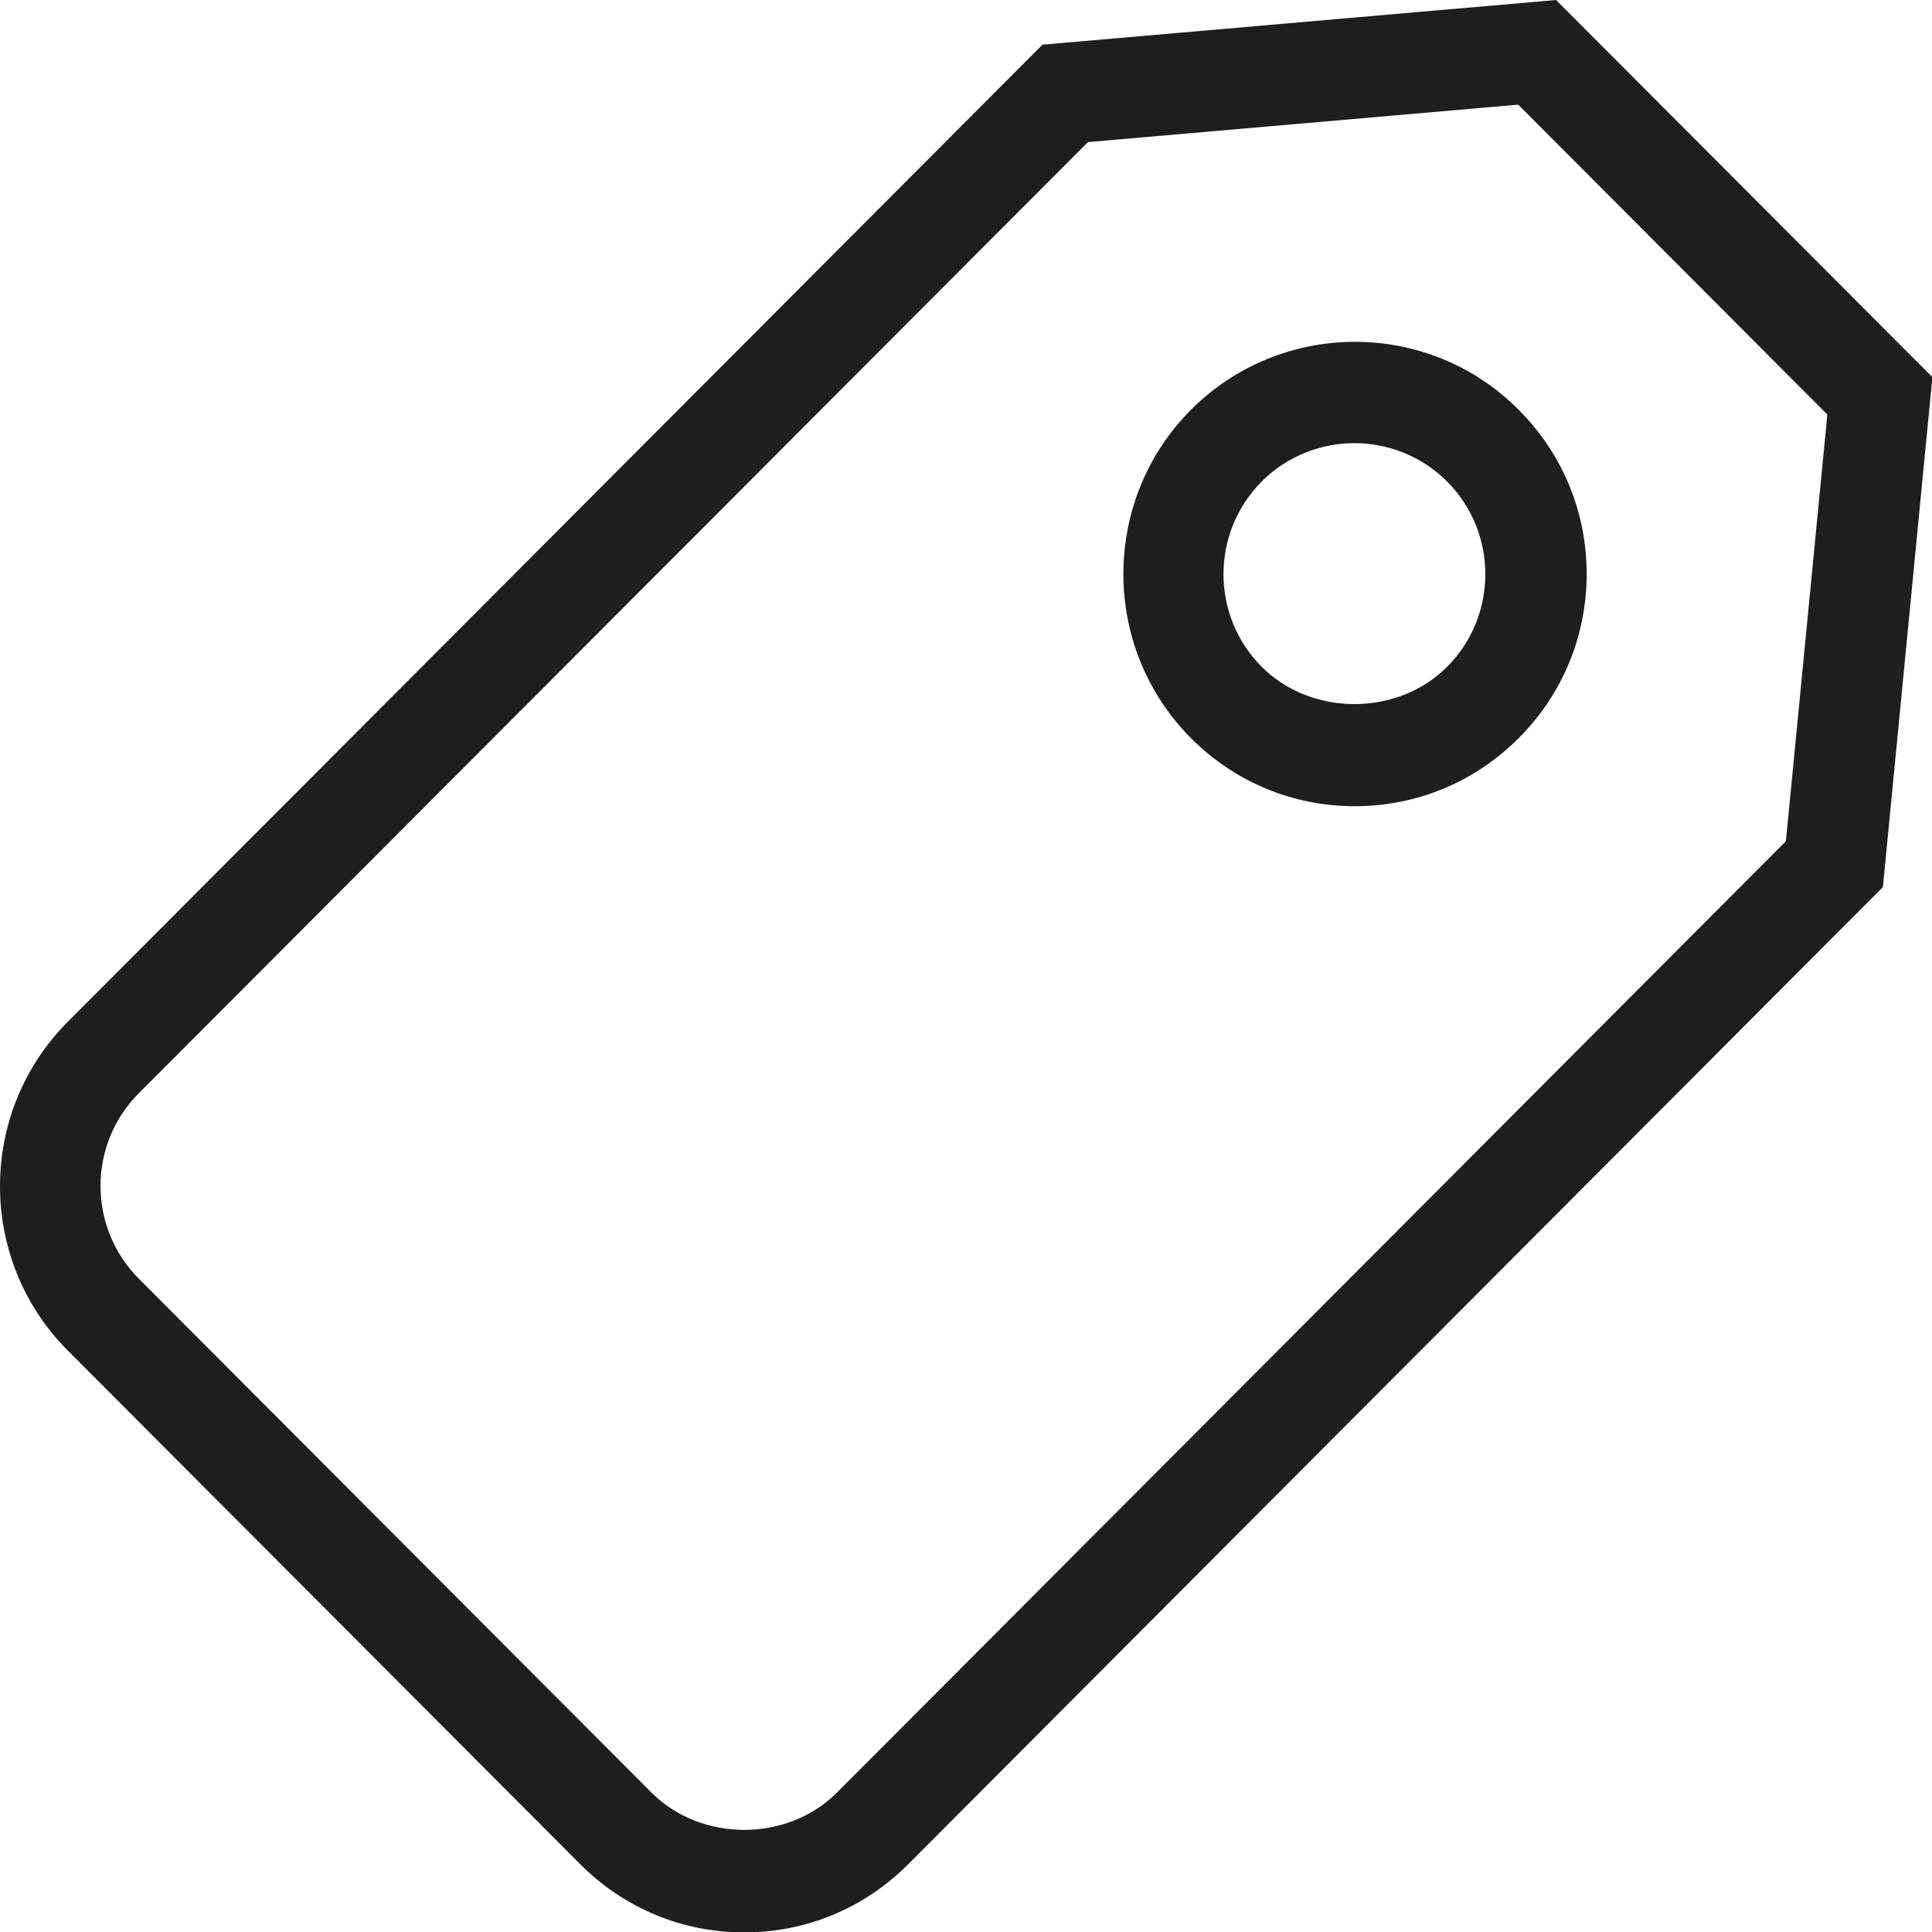 <?xml version="1.0" encoding="UTF-8"?>
<svg id="Ebene_2" xmlns="http://www.w3.org/2000/svg" viewBox="0 0 48 48">
  <defs>
    <style>
      .cls-1 {
        fill: #1e1e1c;
      }
    </style>
  </defs>
  <g id="_x33_219">
    <path class="cls-1" d="M38.66,0l-12.76,1.11L1.68,25.39c-2.24,2.25-2.24,5.91,0,8.16l12.74,12.77c1.09,1.09,2.53,1.69,4.07,1.69s2.98-.6,4.07-1.69l23.9-23.96.32-.32,1.23-12.67L38.66,0ZM44.37,20.9l-23.58,23.64c-1.23,1.23-3.37,1.23-4.6,0L3.45,31.77c-1.27-1.27-1.27-3.34,0-4.61L27.03,3.53l10.69-.93,7.68,7.7-1.03,10.6ZM29.59,10.18c-2.24,2.25-2.24,5.91,0,8.16,1.09,1.09,2.53,1.69,4.07,1.69s2.98-.6,4.07-1.69c1.09-1.09,1.69-2.54,1.69-4.08s-.6-2.99-1.69-4.08c-2.24-2.25-5.89-2.25-8.14,0ZM35.95,16.57c-1.23,1.23-3.37,1.23-4.6,0-1.27-1.27-1.27-3.34,0-4.61.63-.63,1.47-.95,2.3-.95s1.67.32,2.3.95c1.27,1.27,1.27,3.34,0,4.61Z"/>
  </g>
</svg>